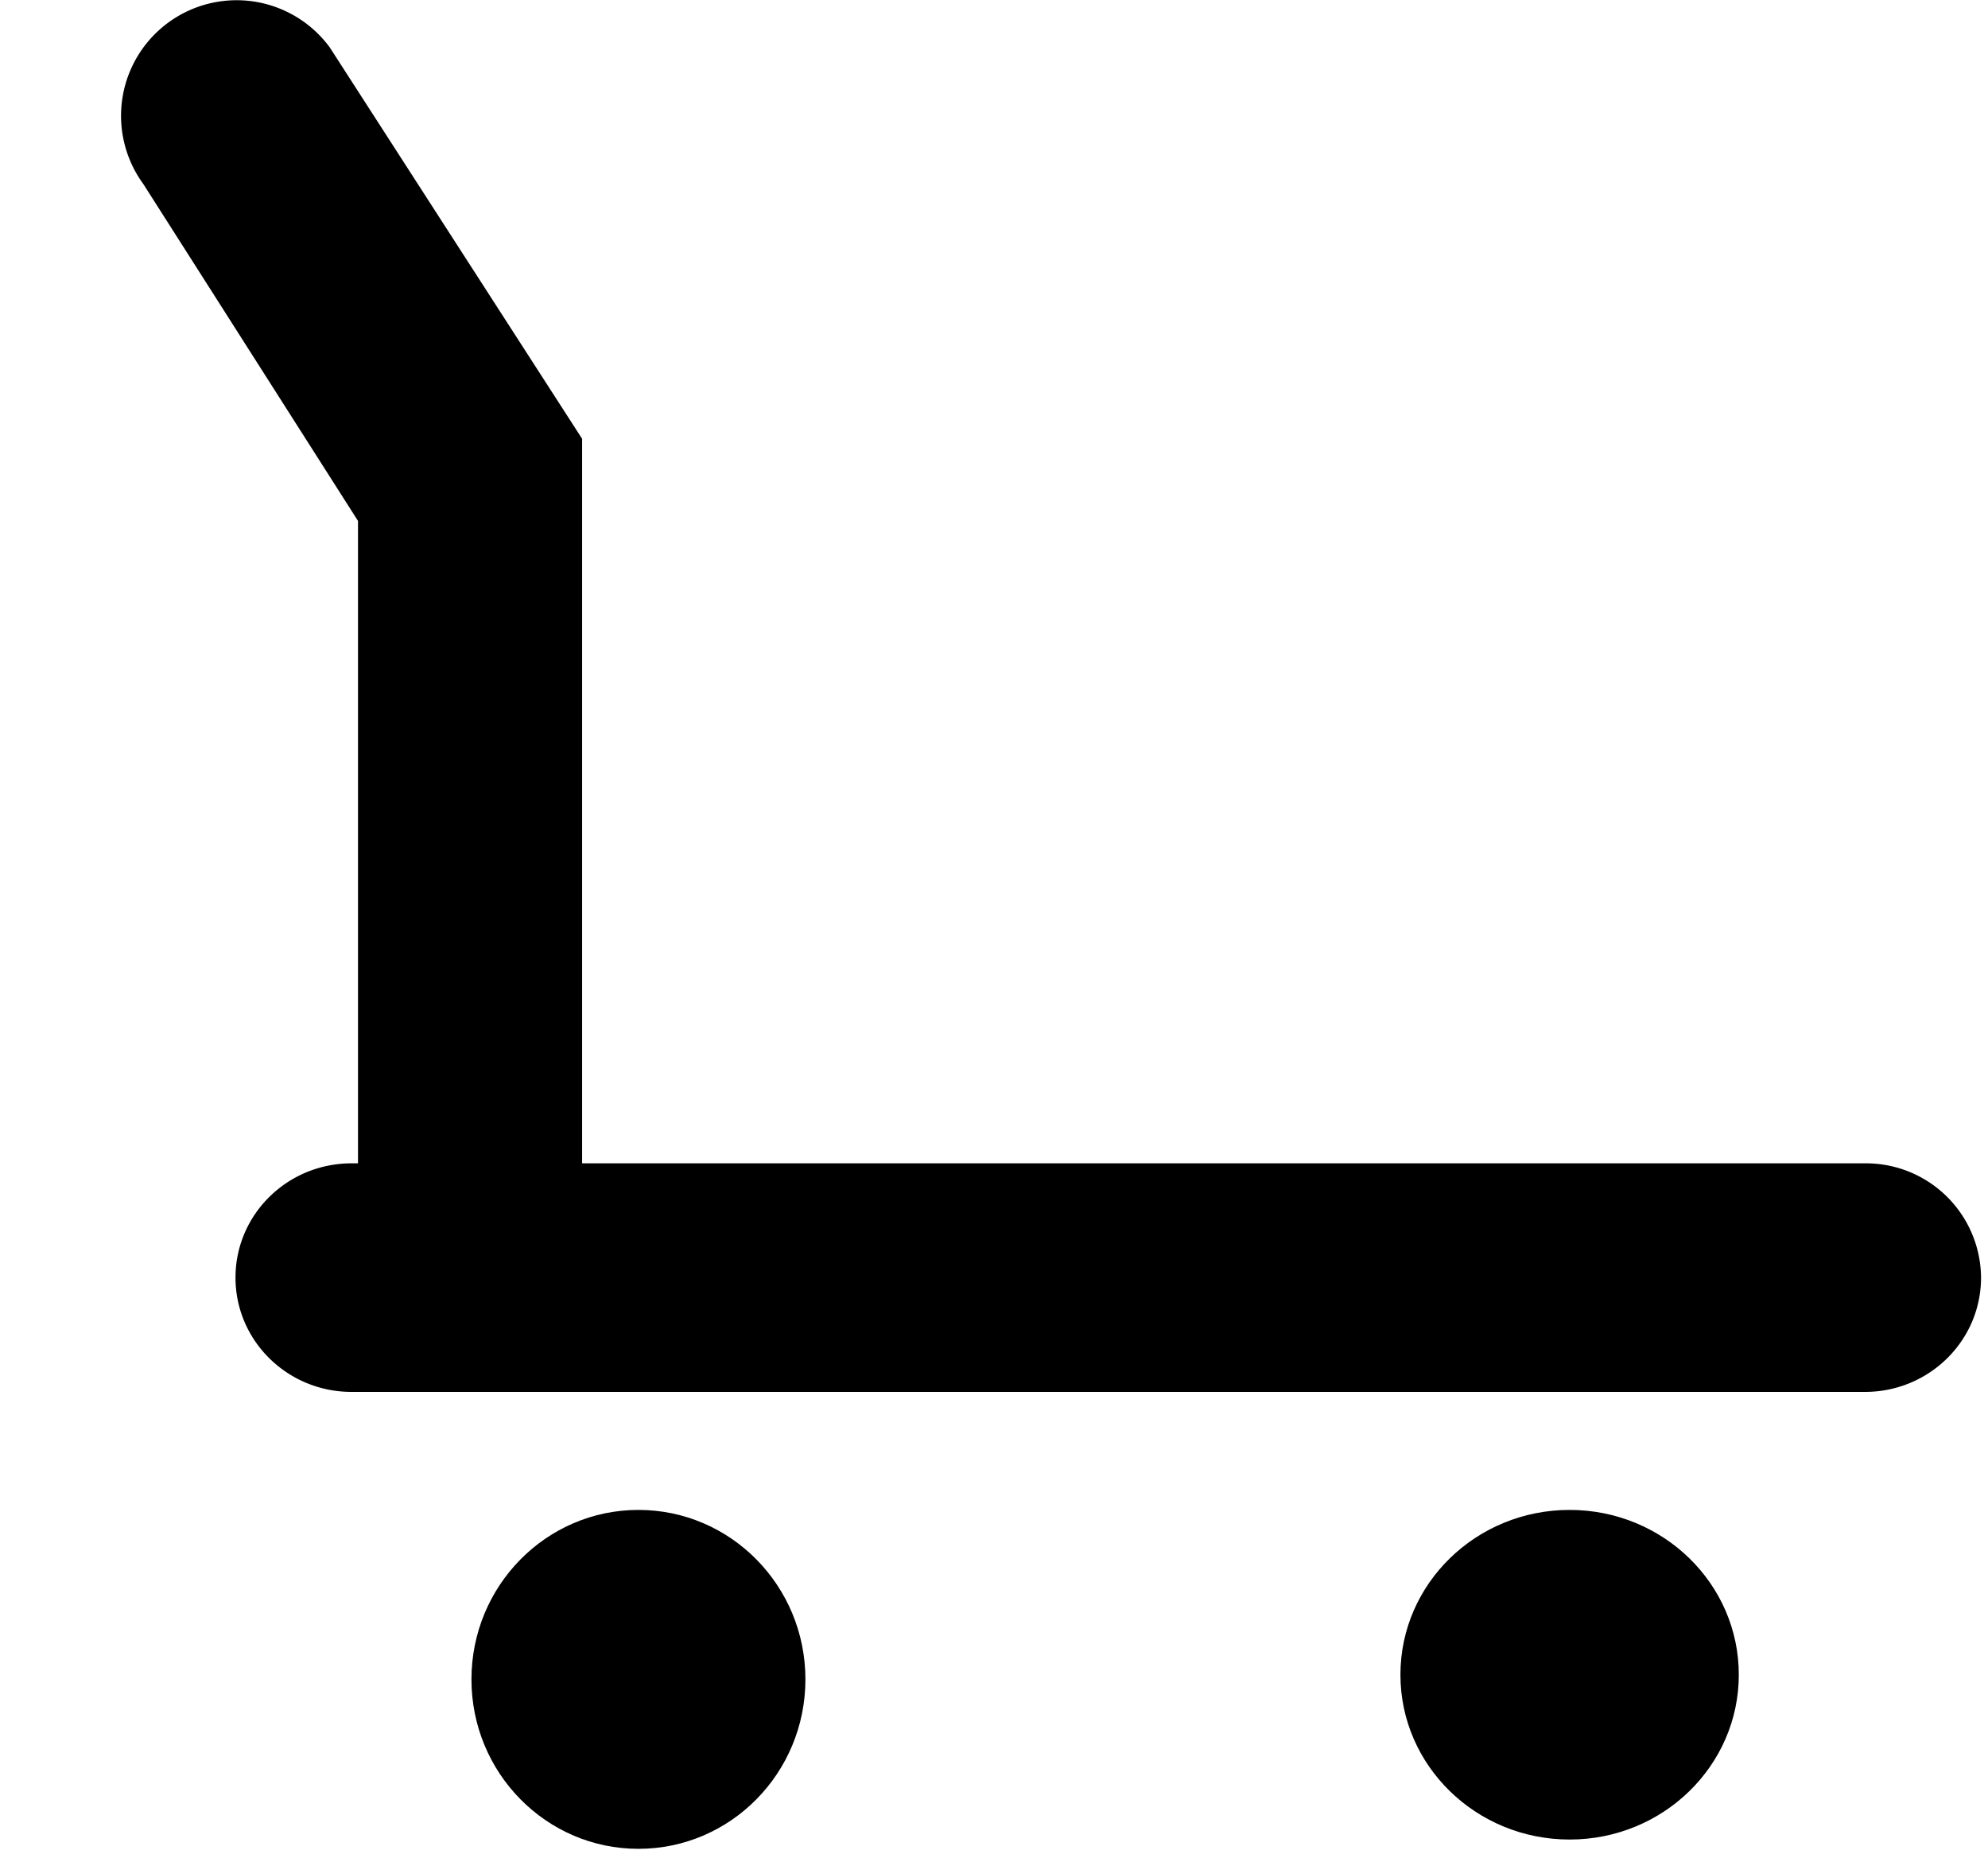 <svg xmlns="http://www.w3.org/2000/svg" width="1.07em" height="1em" viewBox="0 0 17 16"><g fill="currentColor" fill-rule="evenodd" transform="translate(1)"><ellipse cx="4.438" cy="14.459" rx="1.438" ry="1.459"/><ellipse cx="12.457" cy="14.419" rx="1.457" ry="1.419"/><path d="M15 10.016H3.953V3.778L1.781.41A.995.995 0 1 0 .174 1.584l1.849 2.901v5.531h-.055c-.553 0-1 .44-1 .984c0 .543.447.984 1 .984H15c.553 0 1-.441 1-.984a.991.991 0 0 0-1-.984"/></g></svg>